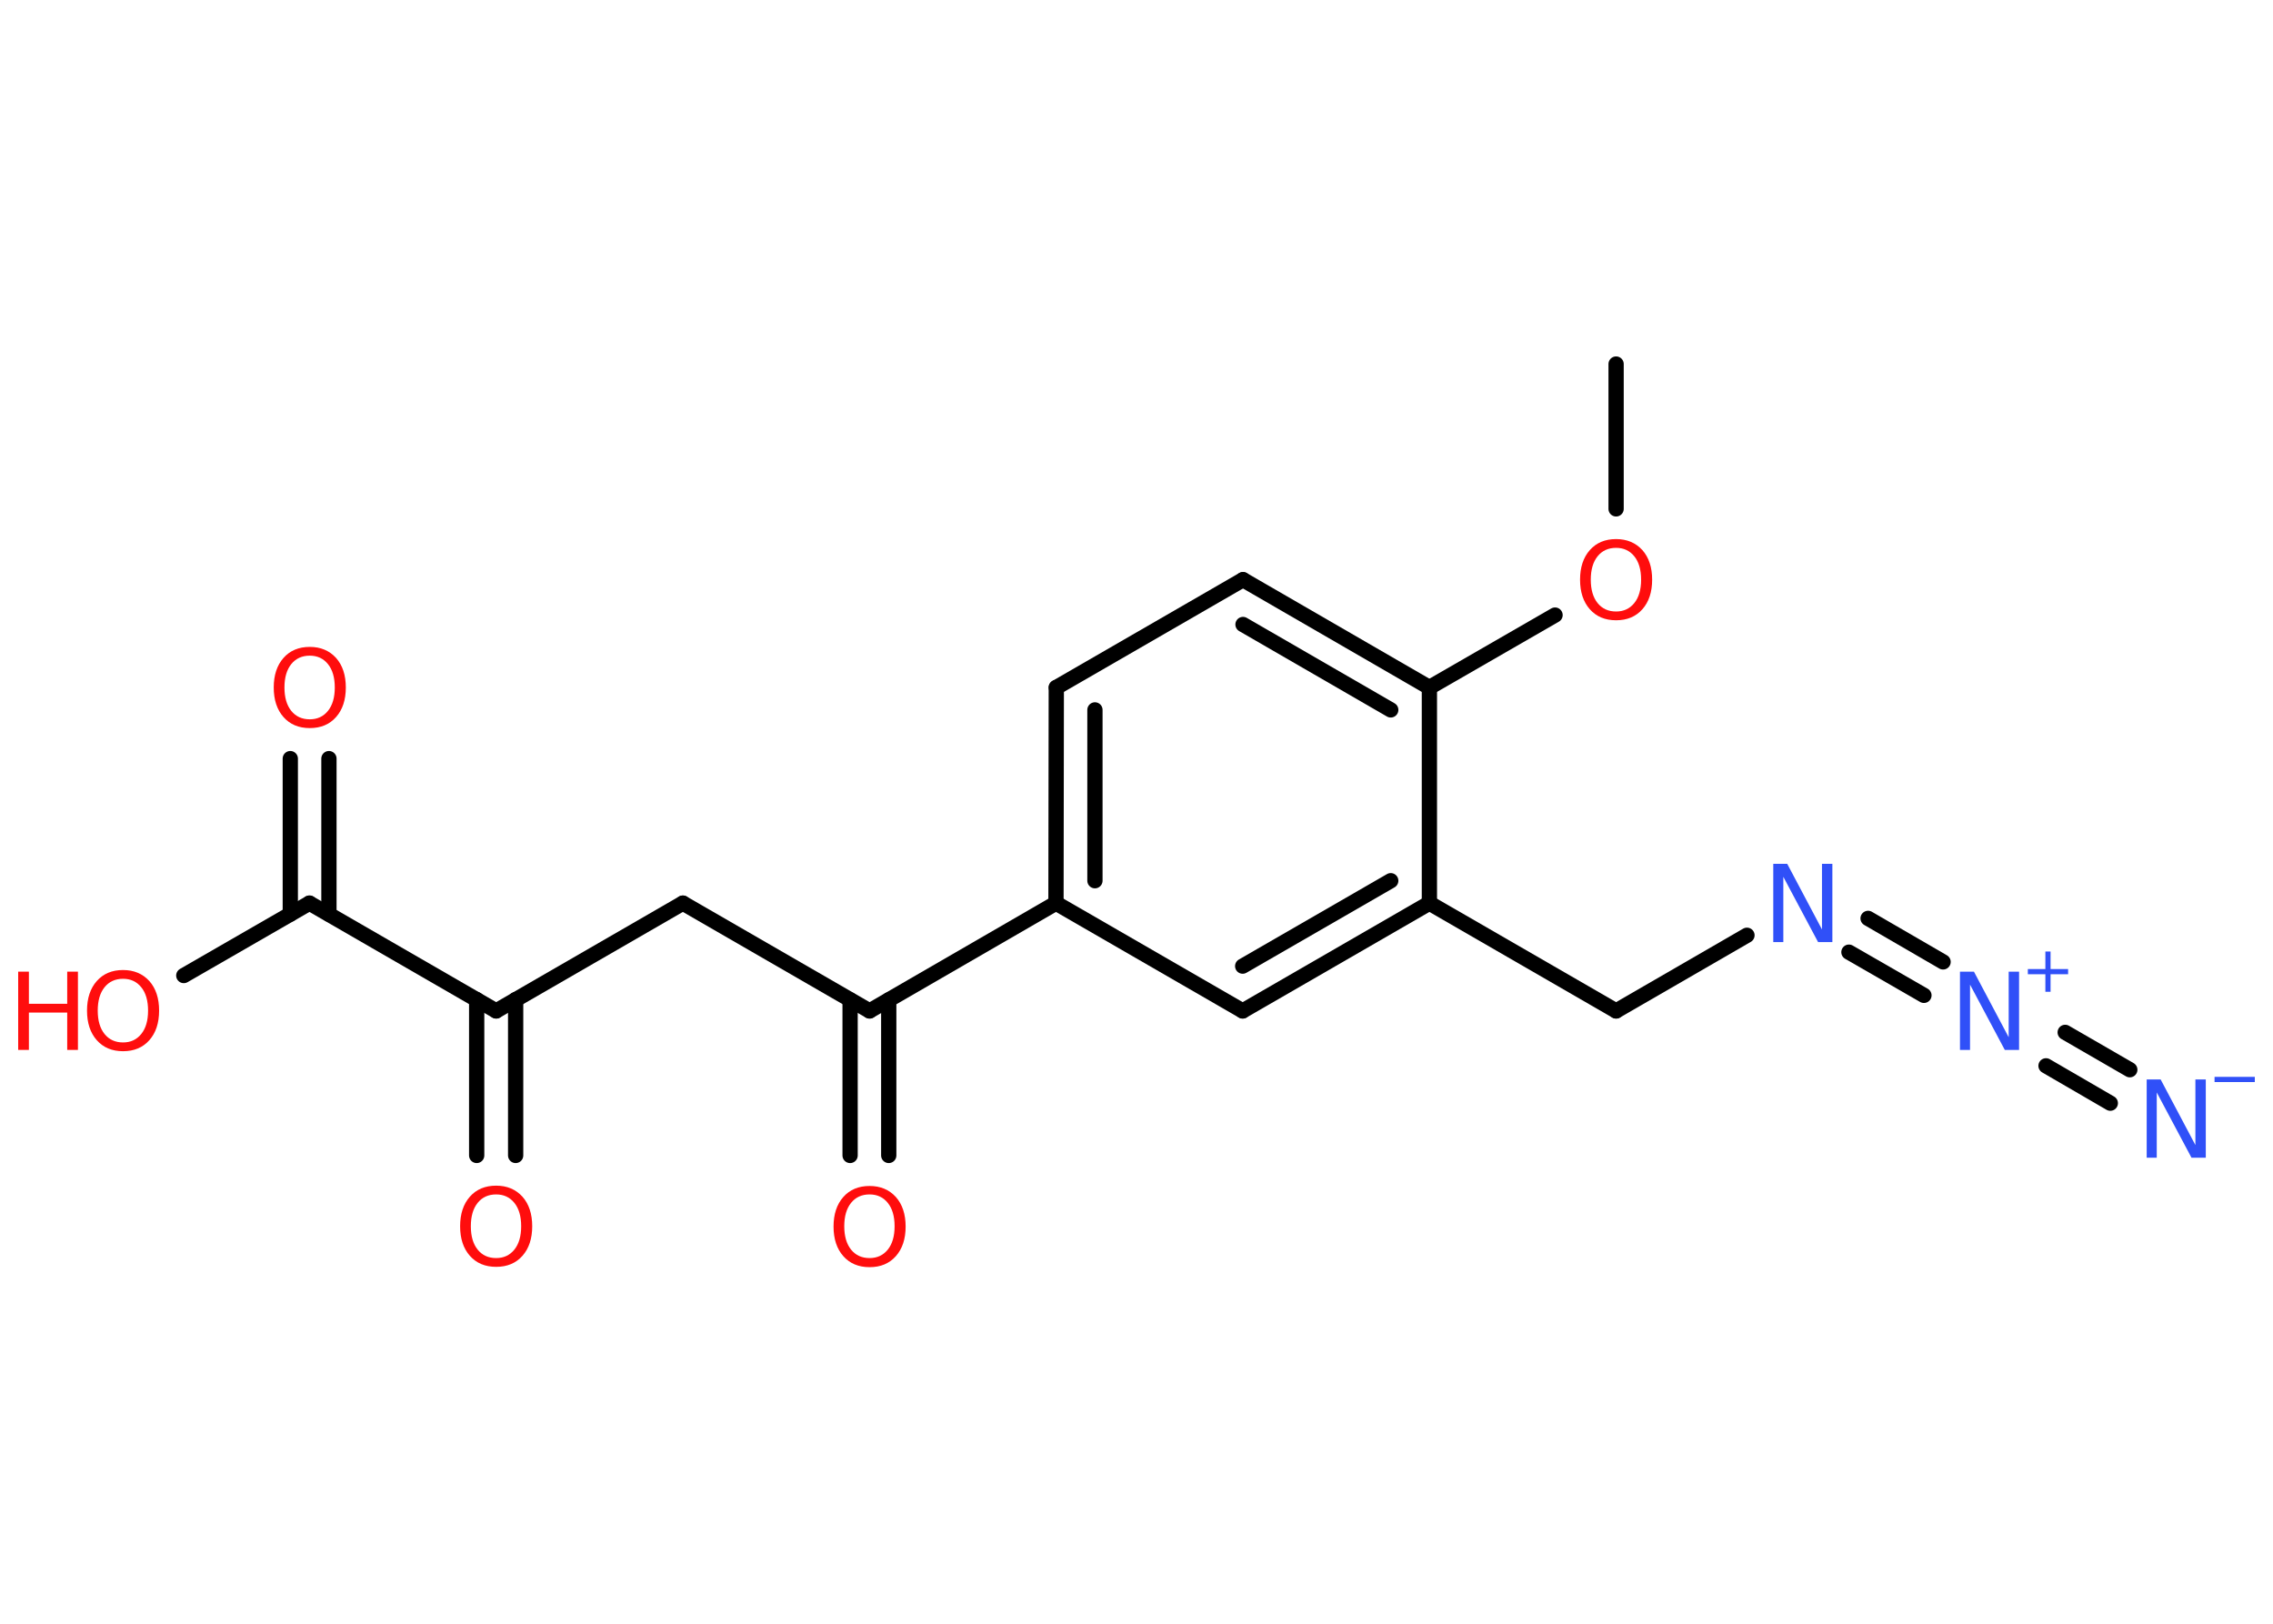 <?xml version='1.0' encoding='UTF-8'?>
<!DOCTYPE svg PUBLIC "-//W3C//DTD SVG 1.1//EN" "http://www.w3.org/Graphics/SVG/1.1/DTD/svg11.dtd">
<svg version='1.2' xmlns='http://www.w3.org/2000/svg' xmlns:xlink='http://www.w3.org/1999/xlink' width='70.0mm' height='50.0mm' viewBox='0 0 70.0 50.0'>
  <desc>Generated by the Chemistry Development Kit (http://github.com/cdk)</desc>
  <g stroke-linecap='round' stroke-linejoin='round' stroke='#000000' stroke-width='.47' fill='#FF0D0D'>
    <rect x='.0' y='.0' width='70.0' height='50.0' fill='#FFFFFF' stroke='none'/>
    <g id='mol1' class='mol'>
      <line id='mol1bnd1' class='bond' x1='49.77' y1='11.21' x2='49.77' y2='15.67'/>
      <line id='mol1bnd2' class='bond' x1='47.89' y1='18.94' x2='44.02' y2='21.17'/>
      <g id='mol1bnd3' class='bond'>
        <line x1='44.02' y1='21.17' x2='38.28' y2='17.85'/>
        <line x1='42.83' y1='21.86' x2='38.28' y2='19.23'/>
      </g>
      <line id='mol1bnd4' class='bond' x1='38.28' y1='17.85' x2='32.53' y2='21.17'/>
      <g id='mol1bnd5' class='bond'>
        <line x1='32.53' y1='21.17' x2='32.52' y2='27.81'/>
        <line x1='33.72' y1='21.86' x2='33.72' y2='27.12'/>
      </g>
      <line id='mol1bnd6' class='bond' x1='32.52' y1='27.81' x2='26.78' y2='31.13'/>
      <g id='mol1bnd7' class='bond'>
        <line x1='27.37' y1='30.79' x2='27.37' y2='35.58'/>
        <line x1='26.18' y1='30.79' x2='26.18' y2='35.58'/>
      </g>
      <line id='mol1bnd8' class='bond' x1='26.78' y1='31.13' x2='21.03' y2='27.81'/>
      <line id='mol1bnd9' class='bond' x1='21.03' y1='27.81' x2='15.28' y2='31.13'/>
      <g id='mol1bnd10' class='bond'>
        <line x1='15.88' y1='30.78' x2='15.88' y2='35.58'/>
        <line x1='14.68' y1='30.78' x2='14.68' y2='35.58'/>
      </g>
      <line id='mol1bnd11' class='bond' x1='15.28' y1='31.13' x2='9.53' y2='27.81'/>
      <g id='mol1bnd12' class='bond'>
        <line x1='8.94' y1='28.15' x2='8.94' y2='23.36'/>
        <line x1='10.13' y1='28.15' x2='10.13' y2='23.36'/>
      </g>
      <line id='mol1bnd13' class='bond' x1='9.53' y1='27.81' x2='5.66' y2='30.04'/>
      <line id='mol1bnd14' class='bond' x1='32.52' y1='27.81' x2='38.27' y2='31.13'/>
      <g id='mol1bnd15' class='bond'>
        <line x1='38.27' y1='31.13' x2='44.02' y2='27.81'/>
        <line x1='38.27' y1='29.75' x2='42.83' y2='27.12'/>
      </g>
      <line id='mol1bnd16' class='bond' x1='44.02' y1='21.17' x2='44.02' y2='27.81'/>
      <line id='mol1bnd17' class='bond' x1='44.02' y1='27.81' x2='49.77' y2='31.13'/>
      <line id='mol1bnd18' class='bond' x1='49.77' y1='31.13' x2='53.8' y2='28.8'/>
      <g id='mol1bnd19' class='bond'>
        <line x1='57.53' y1='28.28' x2='59.84' y2='29.62'/>
        <line x1='56.94' y1='29.32' x2='59.25' y2='30.65'/>
      </g>
      <g id='mol1bnd20' class='bond'>
        <line x1='63.6' y1='31.79' x2='65.59' y2='32.94'/>
        <line x1='63.01' y1='32.82' x2='64.99' y2='33.97'/>
      </g>
      <path id='mol1atm2' class='atom' d='M49.77 16.87q-.36 .0 -.57 .26q-.21 .26 -.21 .72q.0 .46 .21 .72q.21 .26 .57 .26q.35 .0 .56 -.26q.21 -.26 .21 -.72q.0 -.46 -.21 -.72q-.21 -.26 -.56 -.26zM49.77 16.6q.5 .0 .81 .34q.3 .34 .3 .91q.0 .57 -.3 .91q-.3 .34 -.81 .34q-.51 .0 -.81 -.34q-.3 -.34 -.3 -.91q.0 -.57 .3 -.91q.3 -.34 .81 -.34z' stroke='none'/>
      <path id='mol1atm8' class='atom' d='M26.78 36.78q-.36 .0 -.57 .26q-.21 .26 -.21 .72q.0 .46 .21 .72q.21 .26 .57 .26q.35 .0 .56 -.26q.21 -.26 .21 -.72q.0 -.46 -.21 -.72q-.21 -.26 -.56 -.26zM26.78 36.52q.5 .0 .81 .34q.3 .34 .3 .91q.0 .57 -.3 .91q-.3 .34 -.81 .34q-.51 .0 -.81 -.34q-.3 -.34 -.3 -.91q.0 -.57 .3 -.91q.3 -.34 .81 -.34z' stroke='none'/>
      <path id='mol1atm11' class='atom' d='M15.28 36.78q-.36 .0 -.57 .26q-.21 .26 -.21 .72q.0 .46 .21 .72q.21 .26 .57 .26q.35 .0 .56 -.26q.21 -.26 .21 -.72q.0 -.46 -.21 -.72q-.21 -.26 -.56 -.26zM15.28 36.51q.5 .0 .81 .34q.3 .34 .3 .91q.0 .57 -.3 .91q-.3 .34 -.81 .34q-.51 .0 -.81 -.34q-.3 -.34 -.3 -.91q.0 -.57 .3 -.91q.3 -.34 .81 -.34z' stroke='none'/>
      <path id='mol1atm13' class='atom' d='M9.54 20.19q-.36 .0 -.57 .26q-.21 .26 -.21 .72q.0 .46 .21 .72q.21 .26 .57 .26q.35 .0 .56 -.26q.21 -.26 .21 -.72q.0 -.46 -.21 -.72q-.21 -.26 -.56 -.26zM9.54 19.92q.5 .0 .81 .34q.3 .34 .3 .91q.0 .57 -.3 .91q-.3 .34 -.81 .34q-.51 .0 -.81 -.34q-.3 -.34 -.3 -.91q.0 -.57 .3 -.91q.3 -.34 .81 -.34z' stroke='none'/>
      <g id='mol1atm14' class='atom'>
        <path d='M3.79 30.14q-.36 .0 -.57 .26q-.21 .26 -.21 .72q.0 .46 .21 .72q.21 .26 .57 .26q.35 .0 .56 -.26q.21 -.26 .21 -.72q.0 -.46 -.21 -.72q-.21 -.26 -.56 -.26zM3.79 29.87q.5 .0 .81 .34q.3 .34 .3 .91q.0 .57 -.3 .91q-.3 .34 -.81 .34q-.51 .0 -.81 -.34q-.3 -.34 -.3 -.91q.0 -.57 .3 -.91q.3 -.34 .81 -.34z' stroke='none'/>
        <path d='M.56 29.92h.33v.99h1.18v-.99h.33v2.41h-.33v-1.15h-1.18v1.15h-.33v-2.41z' stroke='none'/>
      </g>
      <path id='mol1atm18' class='atom' d='M54.6 26.6h.44l1.07 2.02v-2.02h.32v2.41h-.44l-1.07 -2.01v2.01h-.31v-2.41z' stroke='none' fill='#3050F8'/>
      <g id='mol1atm19' class='atom'>
        <path d='M60.35 29.92h.44l1.07 2.02v-2.02h.32v2.41h-.44l-1.07 -2.01v2.01h-.31v-2.41z' stroke='none' fill='#3050F8'/>
        <path d='M63.15 29.3v.54h.54v.16h-.54v.54h-.16v-.54h-.54v-.16h.54v-.54h.16z' stroke='none' fill='#3050F8'/>
      </g>
      <g id='mol1atm20' class='atom'>
        <path d='M66.1 33.24h.44l1.07 2.02v-2.02h.32v2.41h-.44l-1.07 -2.01v2.01h-.31v-2.41z' stroke='none' fill='#3050F8'/>
        <path d='M68.2 33.16h1.24v.16h-1.24v-.16z' stroke='none' fill='#3050F8'/>
      </g>
    </g>
  </g>
</svg>
